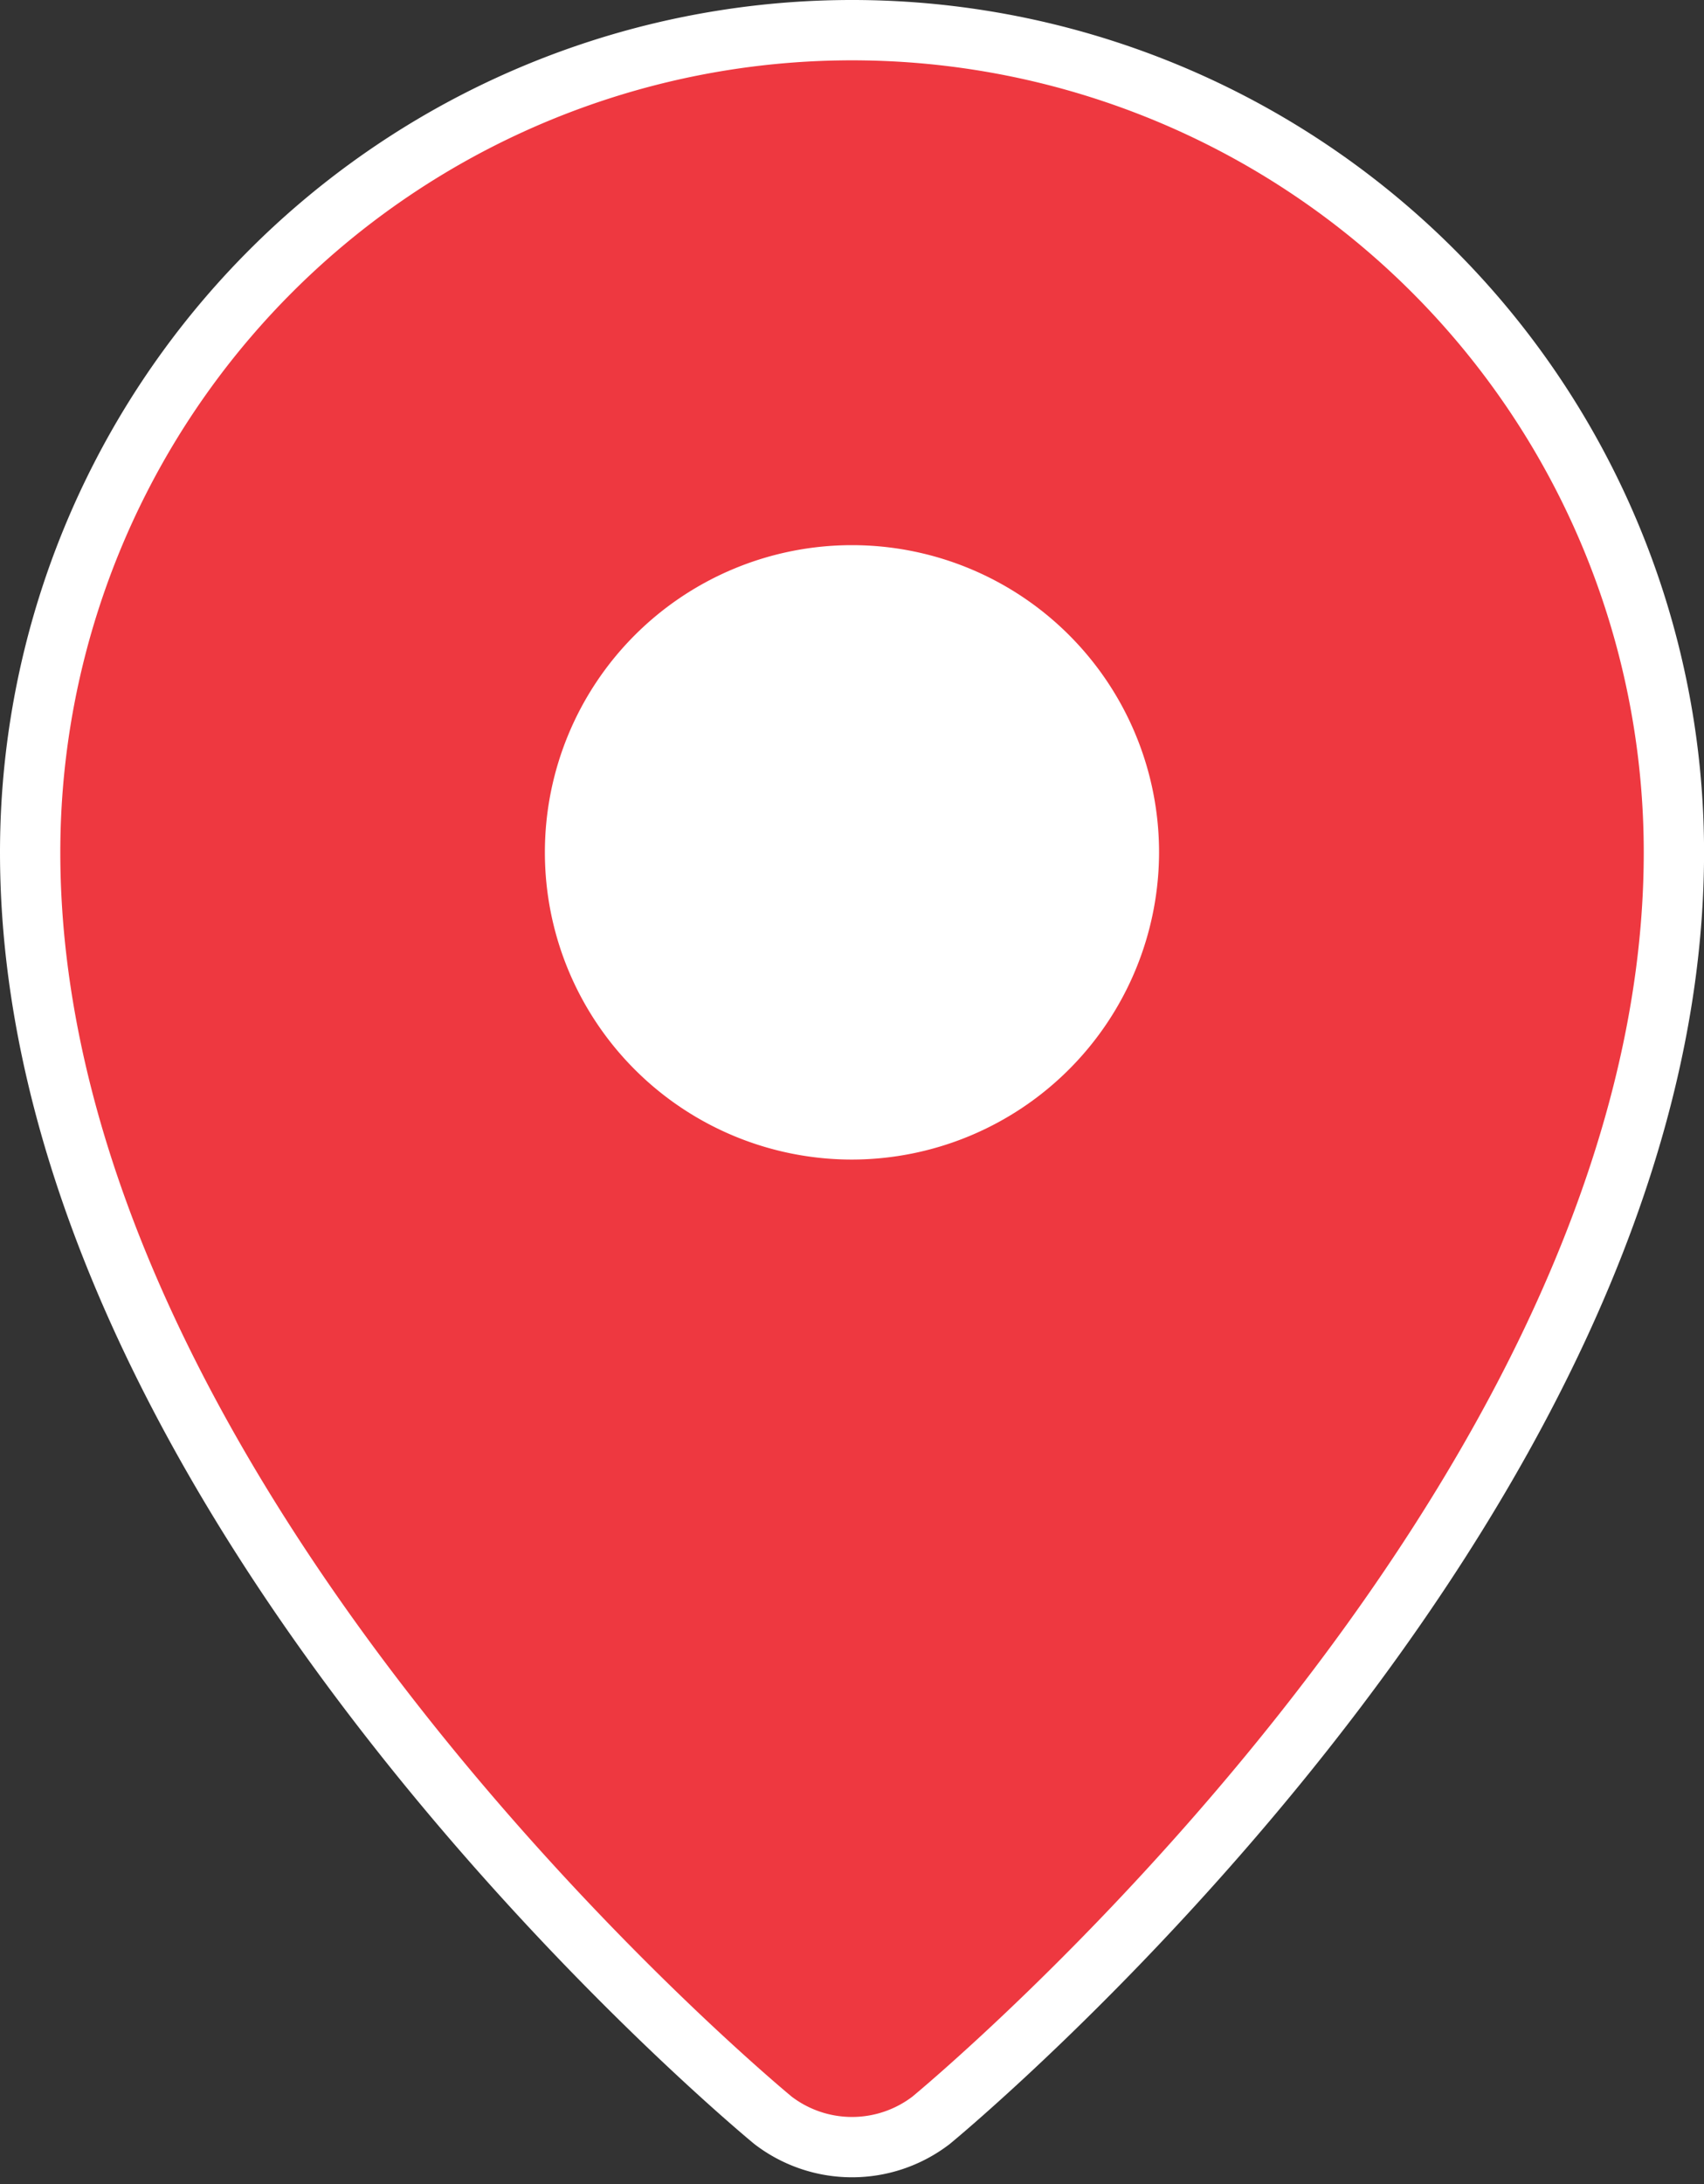 <svg xmlns="http://www.w3.org/2000/svg" width="28.255" height="36.2" viewBox="0 0 28.255 36.2">
  <rect x="0" y="0" width="28.255" height="36.2" fill="#333333" stroke="none"/>
  <g id="icon-location" transform="translate(-56.651 0.5)">
    <path id="Path_216" data-name="Path 216" d="M84.407,13.628c0,10.912-12.319,21.018-12.319,21.018a2.155,2.155,0,0,1-2.618,0S57.151,24.54,57.151,13.628a13.628,13.628,0,0,1,27.256,0Z" transform="translate(0)" fill="#ee3840" stroke="#fff" stroke-width="1"/>
    <path id="Path_217" data-name="Path 217" d="M161.051,108.991a5.092,5.092,0,1,1,5.092-5.092A5.1,5.1,0,0,1,161.051,108.991Z" transform="translate(-90.273 -90.271)" fill="#fff"/>
  </g>
</svg>
